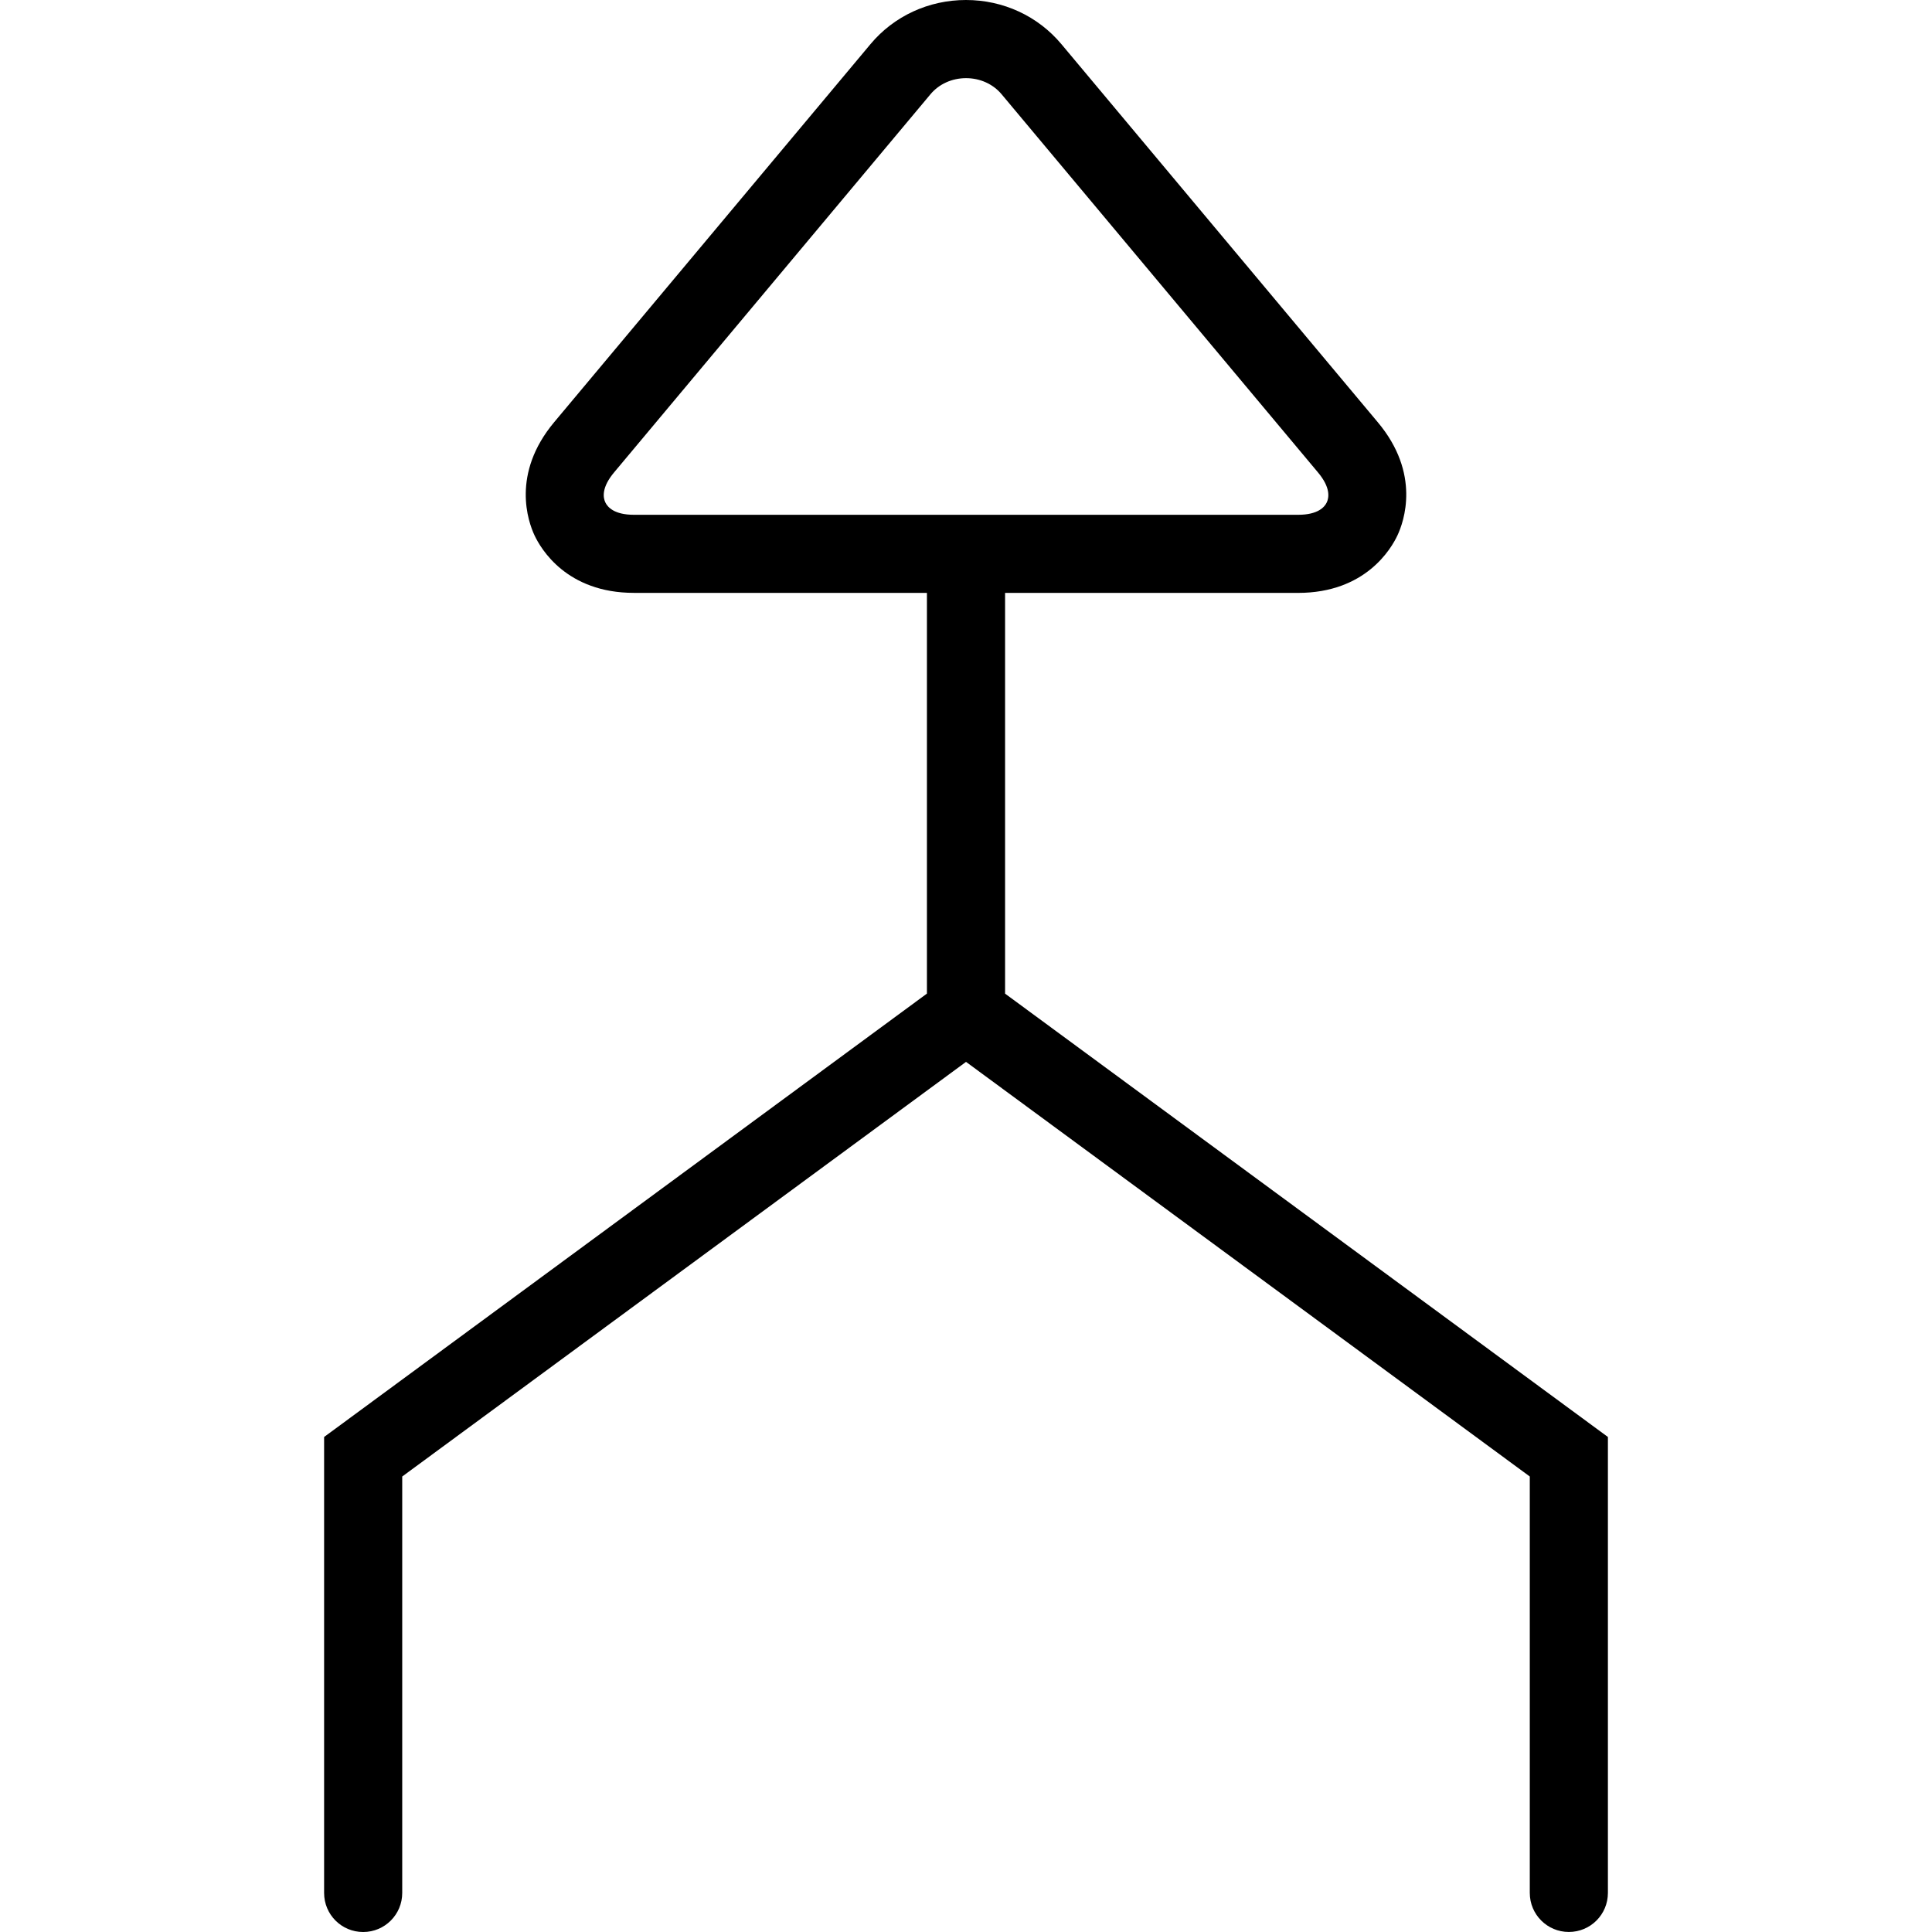 <?xml version="1.0" encoding="iso-8859-1"?>
<!-- Generator: Adobe Illustrator 19.1.0, SVG Export Plug-In . SVG Version: 6.00 Build 0)  -->
<svg version="1.1" id="Capa_1" xmlns="http://www.w3.org/2000/svg" xmlns:xlink="http://www.w3.org/1999/xlink" x="0px" y="0px"
	 viewBox="0 0 317.903 317.903" style="enable-background:new 0 0 317.903 317.903;" xml:space="preserve">
<g>
	<path d="M165.382,163.499V97.559h48.214c11.073,0,15.315-7.249,16.356-9.48c1.041-2.224,3.882-10.122-3.252-18.612L174.643,7.256
		C170.78,2.641,165.08,0,158.948,0c-6.125,0-11.851,2.641-15.707,7.256L91.197,69.455c-7.121,8.503-4.287,16.408-3.252,18.619
		c1.041,2.23,5.289,9.48,16.363,9.48h48.214v65.939L53.33,236.45v75.027c0,3.554,2.866,6.427,6.427,6.427
		c3.554,0,6.427-2.873,6.427-6.427v-68.523l92.771-68.227l92.765,68.227v68.516c0,3.554,2.873,6.427,6.427,6.427
		c3.56,0,6.427-2.873,6.427-6.427v-75.02L165.382,163.499z M104.308,84.706c-3.265,0-4.351-1.285-4.711-2.057
		c-0.36-0.765-0.649-2.423,1.465-4.936l52.044-62.205c1.407-1.684,3.541-2.648,5.855-2.648c2.301,0,4.435,0.964,5.842,2.641
		l52.057,62.225c2.108,2.506,1.819,4.152,1.465,4.923c-0.353,0.771-1.452,2.057-4.704,2.057H104.308z"/>
</g>
<g>
</g>
<g>
</g>
<g>
</g>
<g>
</g>
<g>
</g>
<g>
</g>
<g>
</g>
<g>
</g>
<g>
</g>
<g>
</g>
<g>
</g>
<g>
</g>
<g>
</g>
<g>
</g>
<g>
</g>
</svg>
